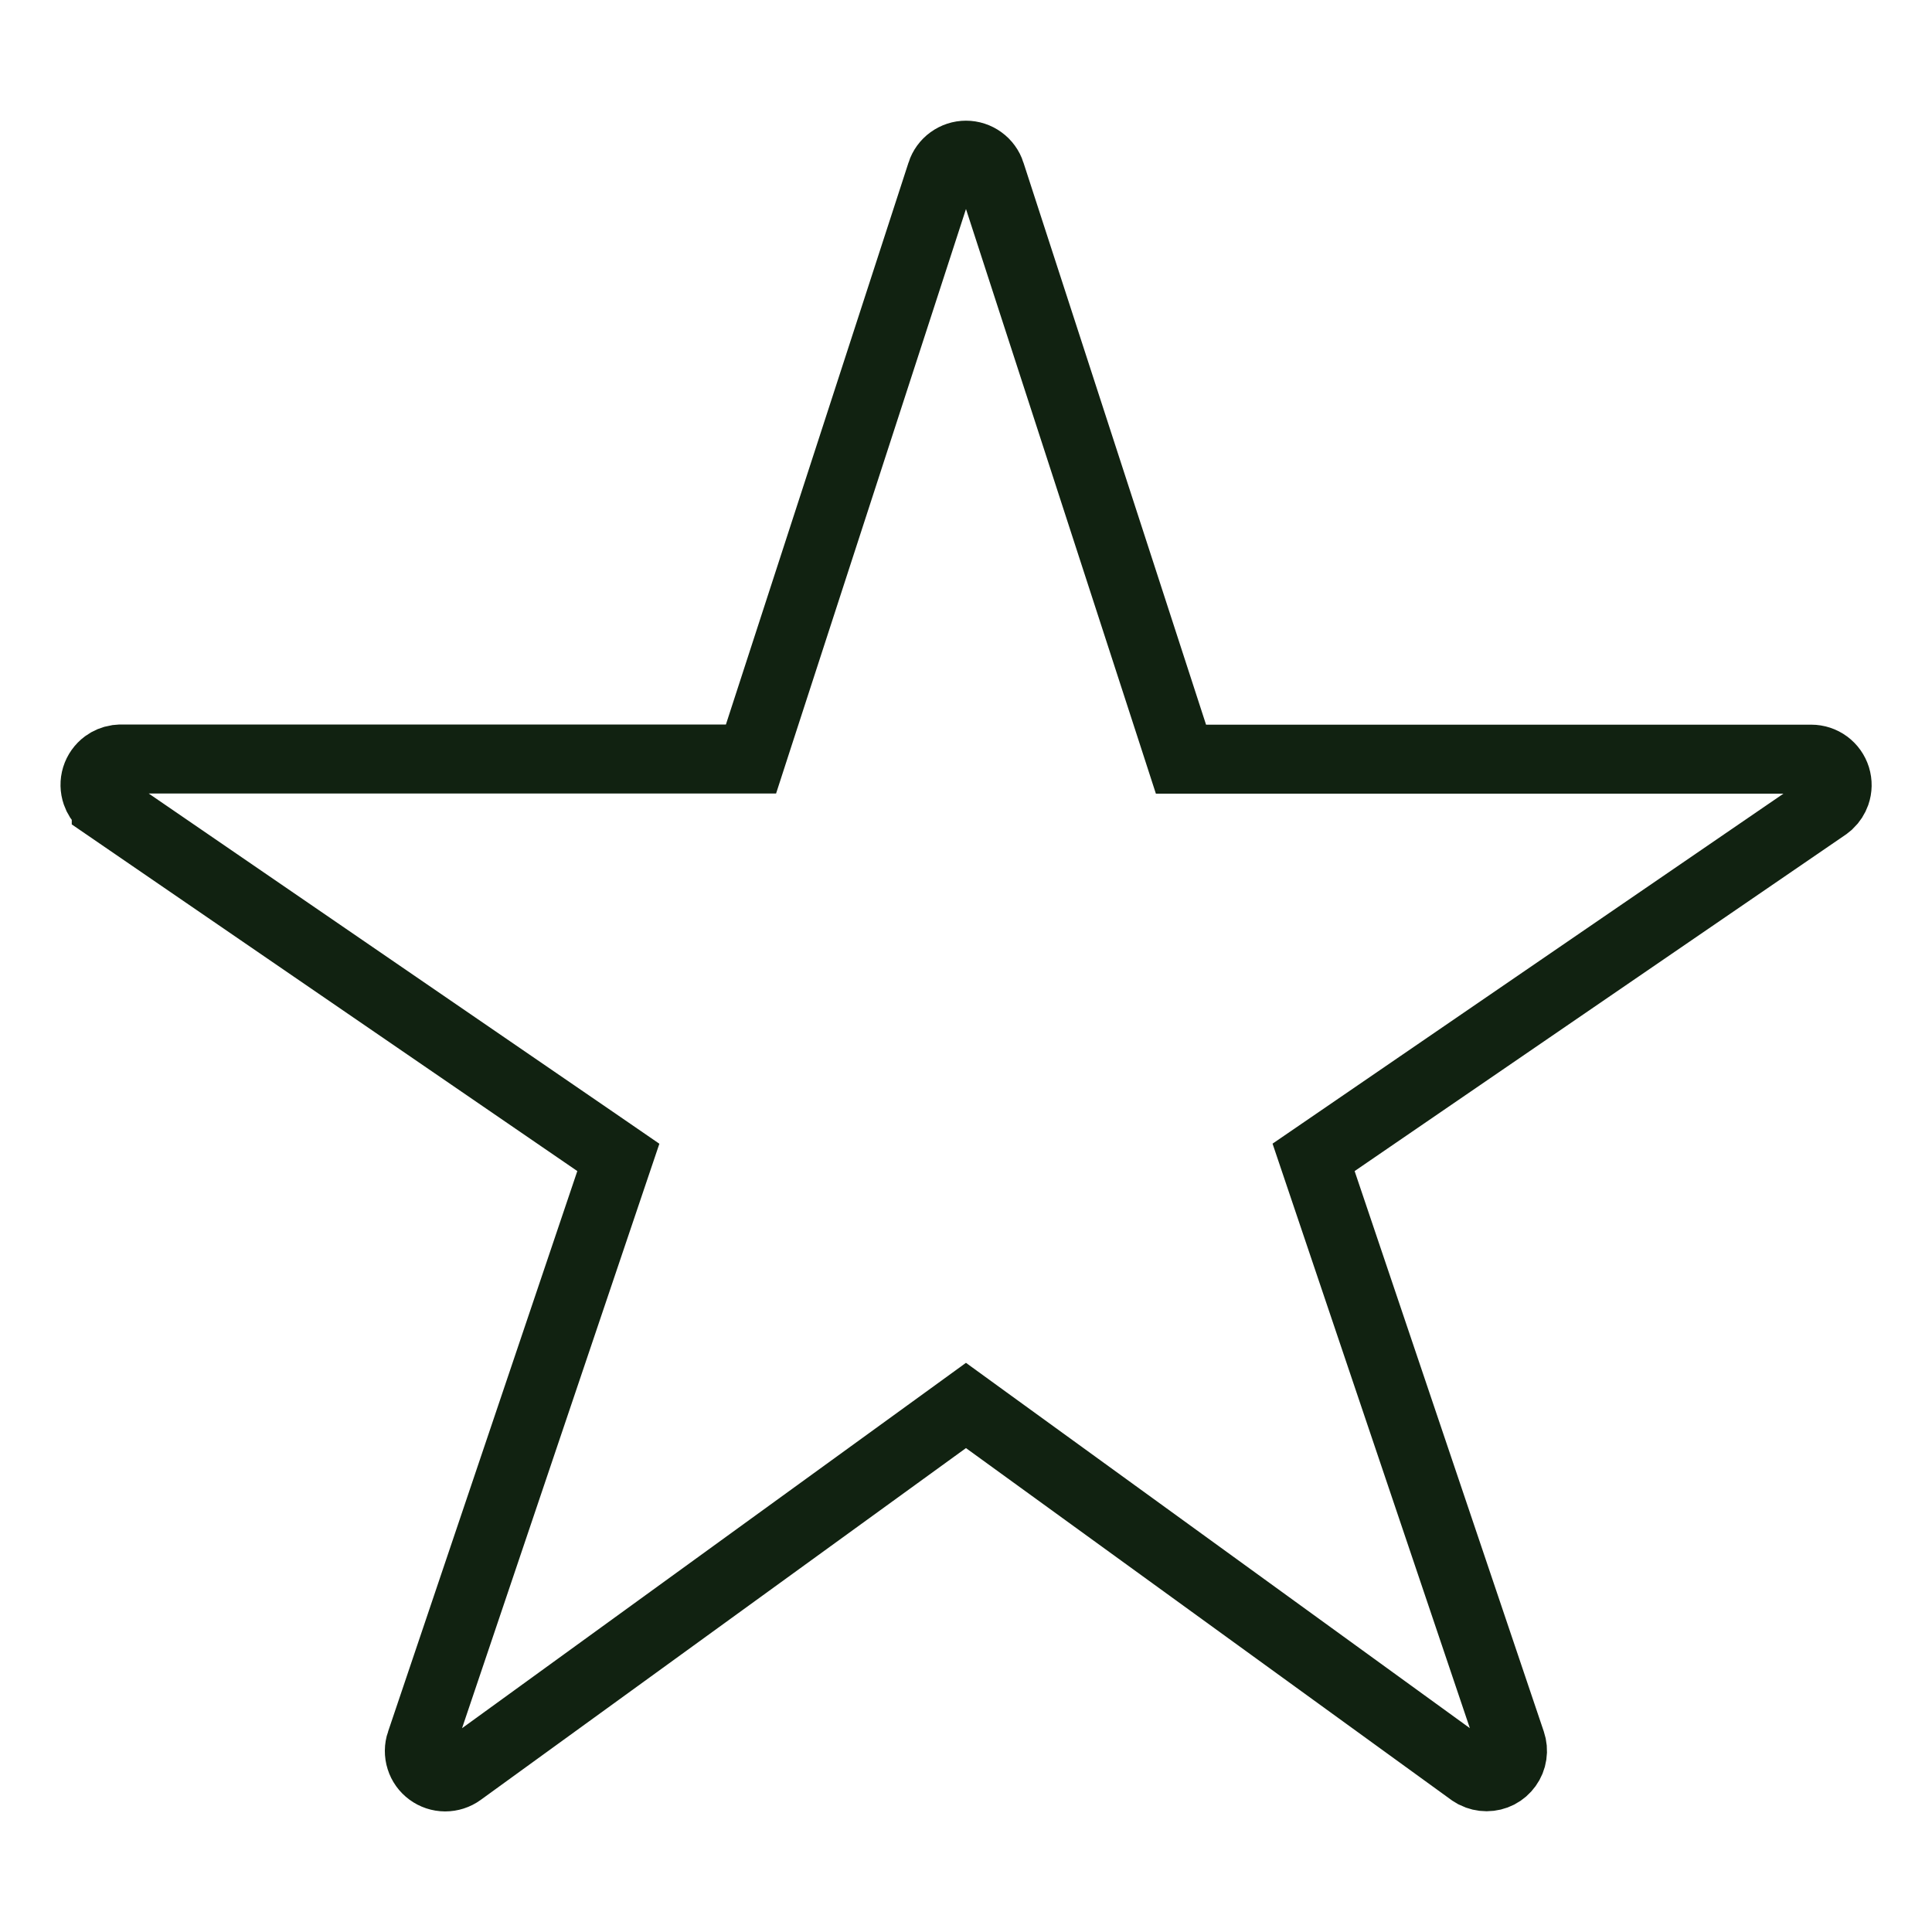 <svg width="56" height="56" viewBox="0 0 56 56" fill="none" xmlns="http://www.w3.org/2000/svg">
<path d="M27.999 4.498C28.157 4.498 28.312 4.548 28.44 4.642C28.569 4.735 28.664 4.866 28.713 5.017V5.018L34.007 21.314L34.231 22.005H52.5C52.66 22.005 52.816 22.056 52.945 22.151C53.074 22.246 53.169 22.38 53.217 22.533C53.264 22.686 53.262 22.851 53.209 23.002C53.169 23.115 53.103 23.217 53.017 23.299L52.924 23.374L38.7 33.119L38.075 33.547L38.317 34.264L43.801 50.51C43.839 50.622 43.85 50.743 43.832 50.86C43.815 50.978 43.769 51.09 43.699 51.187C43.63 51.283 43.539 51.363 43.434 51.417C43.328 51.471 43.21 51.5 43.091 51.5H43.089C42.971 51.5 42.855 51.472 42.75 51.42L42.649 51.359L28.586 41.164L27.999 40.738L27.412 41.164L13.346 51.362C13.217 51.456 13.061 51.505 12.902 51.505C12.743 51.504 12.588 51.453 12.46 51.358C12.332 51.264 12.237 51.132 12.19 50.98C12.142 50.829 12.143 50.665 12.194 50.515L12.195 50.514L17.681 34.264L17.923 33.548L17.299 33.119L3.08 23.369V23.368L2.987 23.294C2.901 23.212 2.835 23.11 2.796 22.997C2.743 22.846 2.74 22.681 2.787 22.528C2.834 22.376 2.929 22.242 3.058 22.146C3.154 22.075 3.266 22.029 3.383 22.01L3.502 22H21.768L21.992 21.309L27.286 5.018V5.017C27.335 4.866 27.43 4.735 27.559 4.642C27.687 4.549 27.841 4.498 27.999 4.498Z" stroke="#112211" stroke-width="2"/>
</svg>
